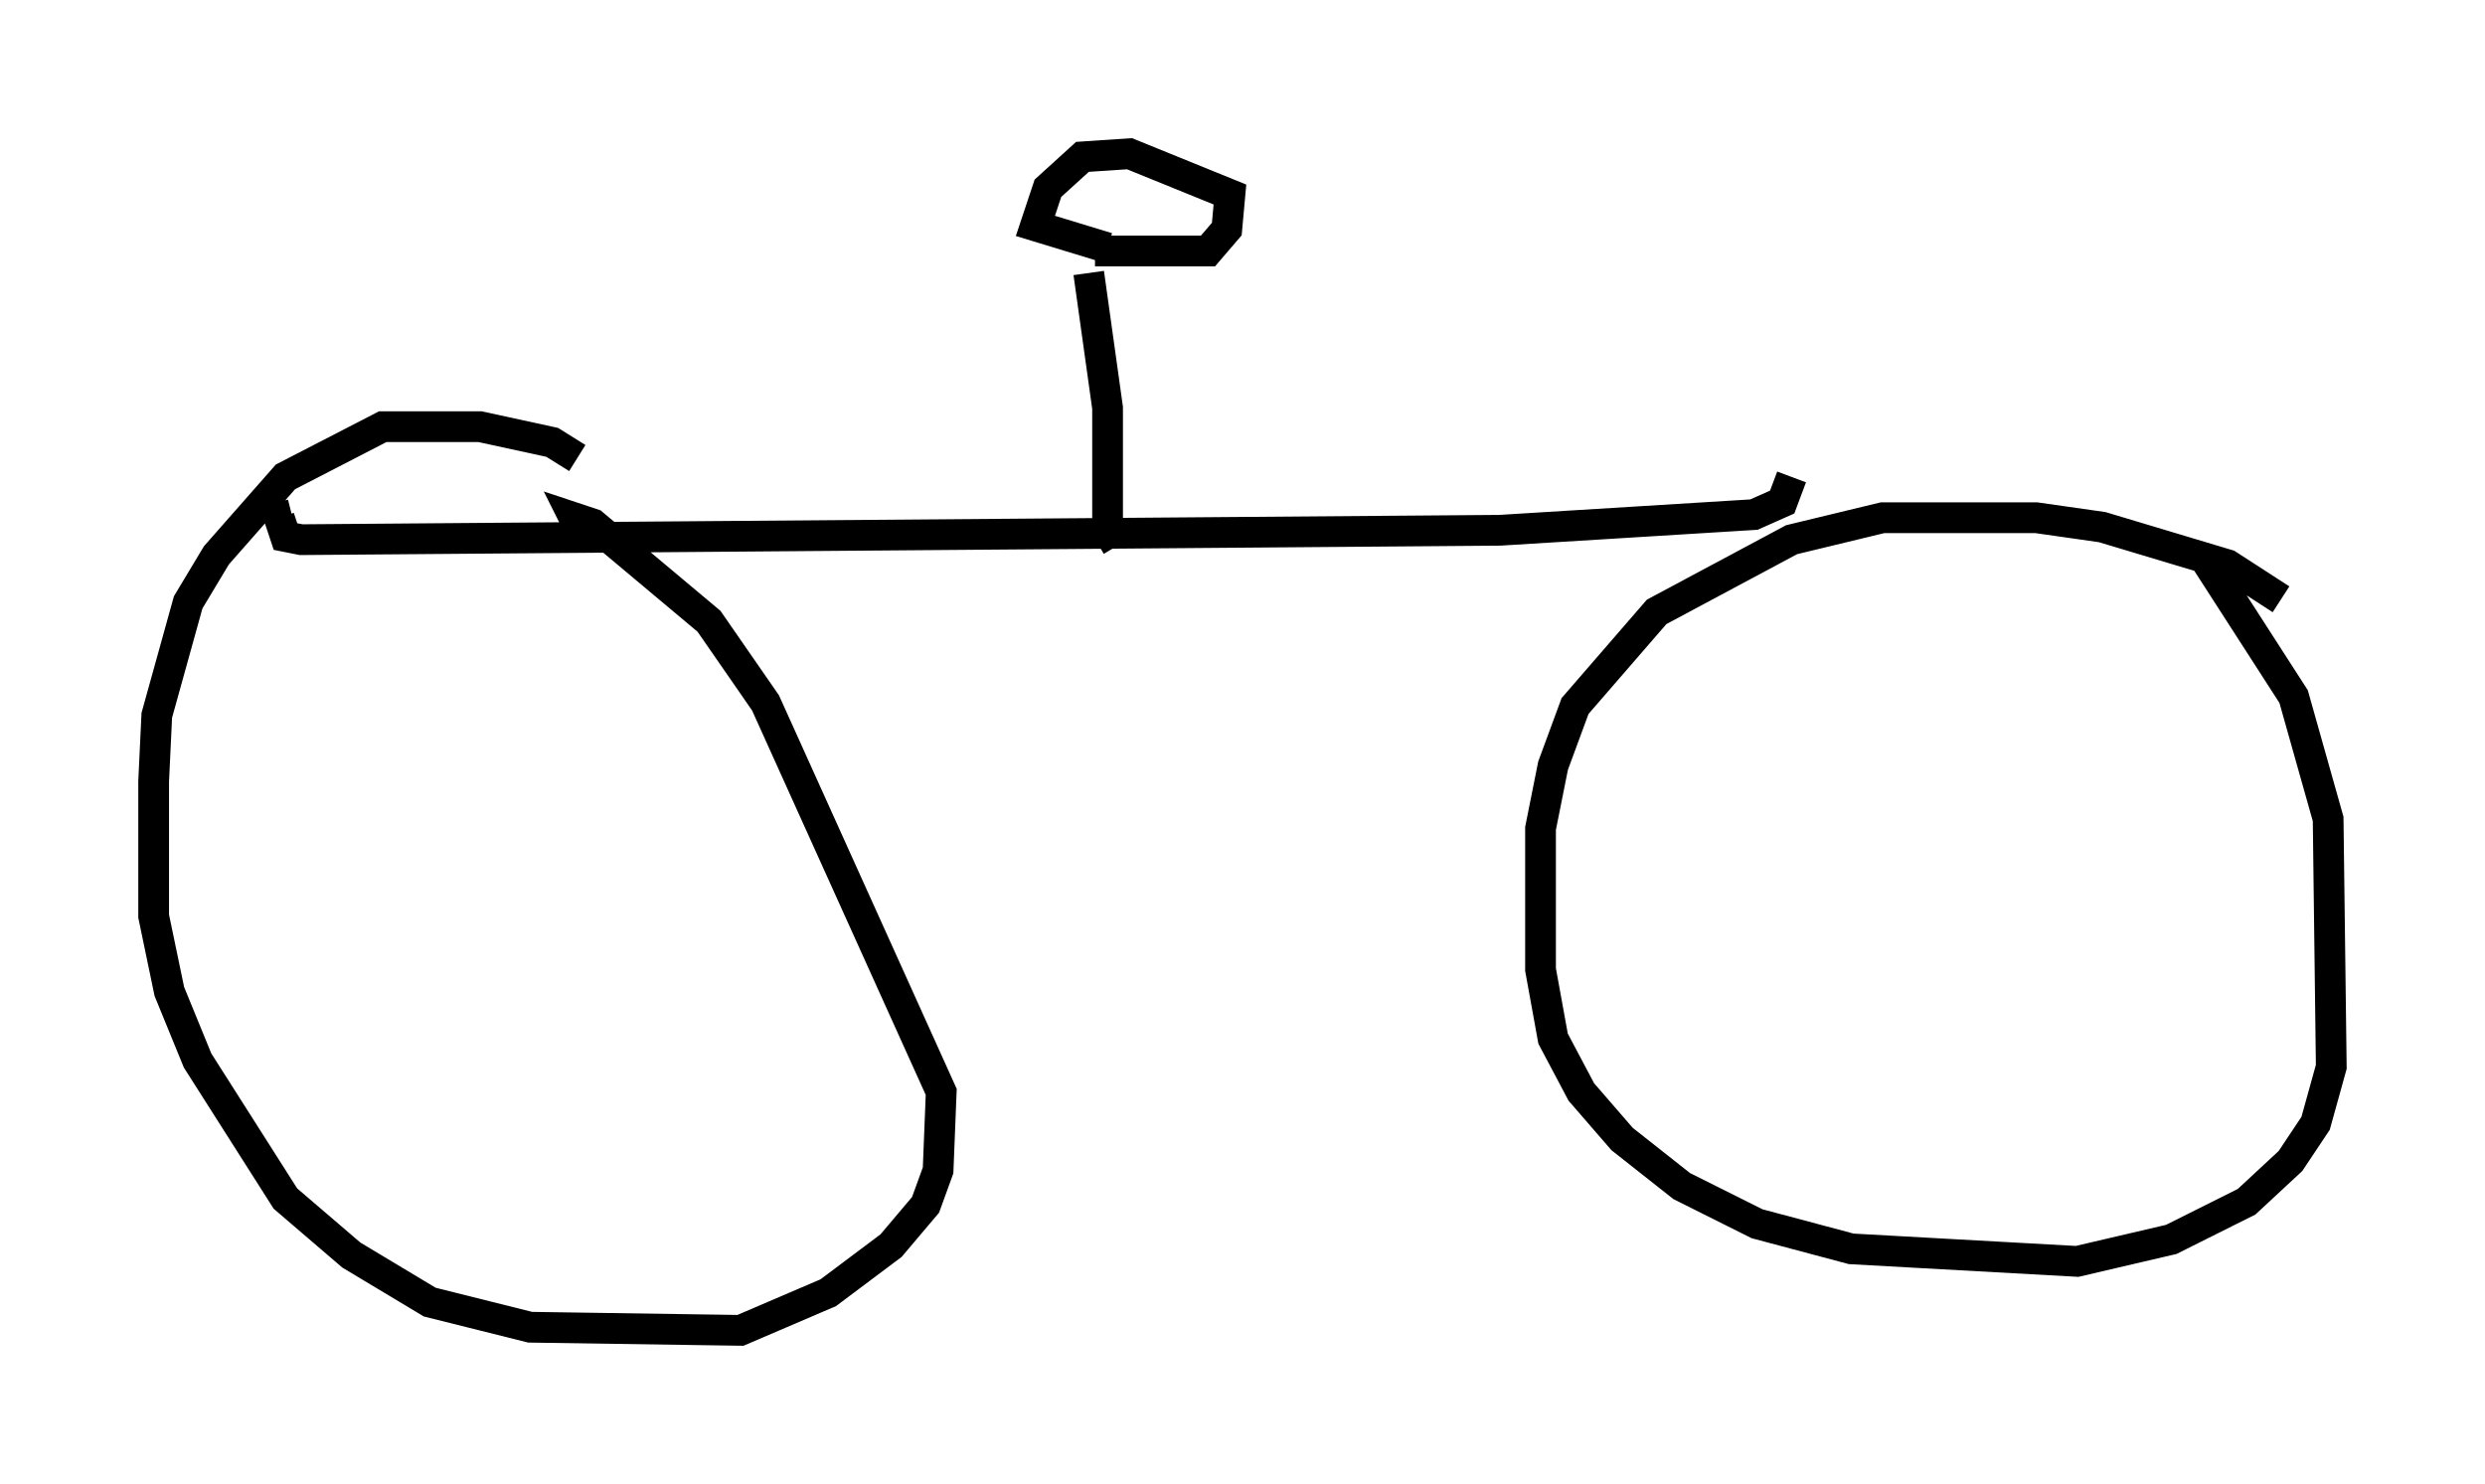 <?xml version="1.0" encoding="utf-8" ?>
<svg baseProfile="full" height="48.282" version="1.1" width="80.847" xmlns="http://www.w3.org/2000/svg" xmlns:ev="http://www.w3.org/2001/xml-events" xmlns:xlink="http://www.w3.org/1999/xlink"><defs /><rect fill="white" height="48.282" width="80.847" x="0" y="0" /><path d="M19.292, 16.025 m-0.51, -1.123 l-0.817, -0.51 -2.348, -0.51 l-3.165, 0.0 -3.165, 1.633 l-2.246, 2.552 -0.919, 1.531 l-1.021, 3.675 -0.102, 2.144 l0.0, 4.39 0.51, 2.45 l0.919, 2.246 2.858, 4.492 l2.144, 1.838 2.552, 1.531 l3.267, 0.817 6.84, 0.102 l2.858, -1.225 2.042, -1.531 l1.123, -1.327 0.408, -1.123 l0.102, -2.552 -5.717, -12.658 l-1.838, -2.654 -3.777, -3.165 l-0.613, -0.204 0.204, 0.408 m55.33, 2.246 l-1.735, -1.123 -4.083, -1.225 l-2.144, -0.306 -5.002, 0.0 l-2.96, 0.715 -4.39, 2.348 l-2.654, 3.063 -0.715, 1.94 l-0.408, 2.042 0.0, 4.594 l0.408, 2.246 0.919, 1.735 l1.327, 1.531 1.94, 1.531 l2.45, 1.225 3.063, 0.817 l7.35, 0.408 3.063, -0.715 l2.45, -1.225 1.429, -1.327 l0.817, -1.225 0.51, -1.838 l-0.102, -8.065 -1.123, -3.981 l-2.96, -4.594 m-13.373, -2.552 l-0.306, 0.817 -0.919, 0.408 l-8.269, 0.51 -38.996, 0.306 l-0.51, -0.102 -0.204, -0.613 l0.408, -0.102 m26.848, 1.021 l-0.306, -0.51 0.0, -3.981 l-0.613, -4.39 m0.204, -0.715 l3.675, 0.0 0.613, -0.715 l0.102, -1.123 -3.267, -1.327 l-1.531, 0.102 -1.123, 1.021 l-0.408, 1.225 2.348, 0.715 " fill="none" stroke="black" stroke-width="1" /></svg>